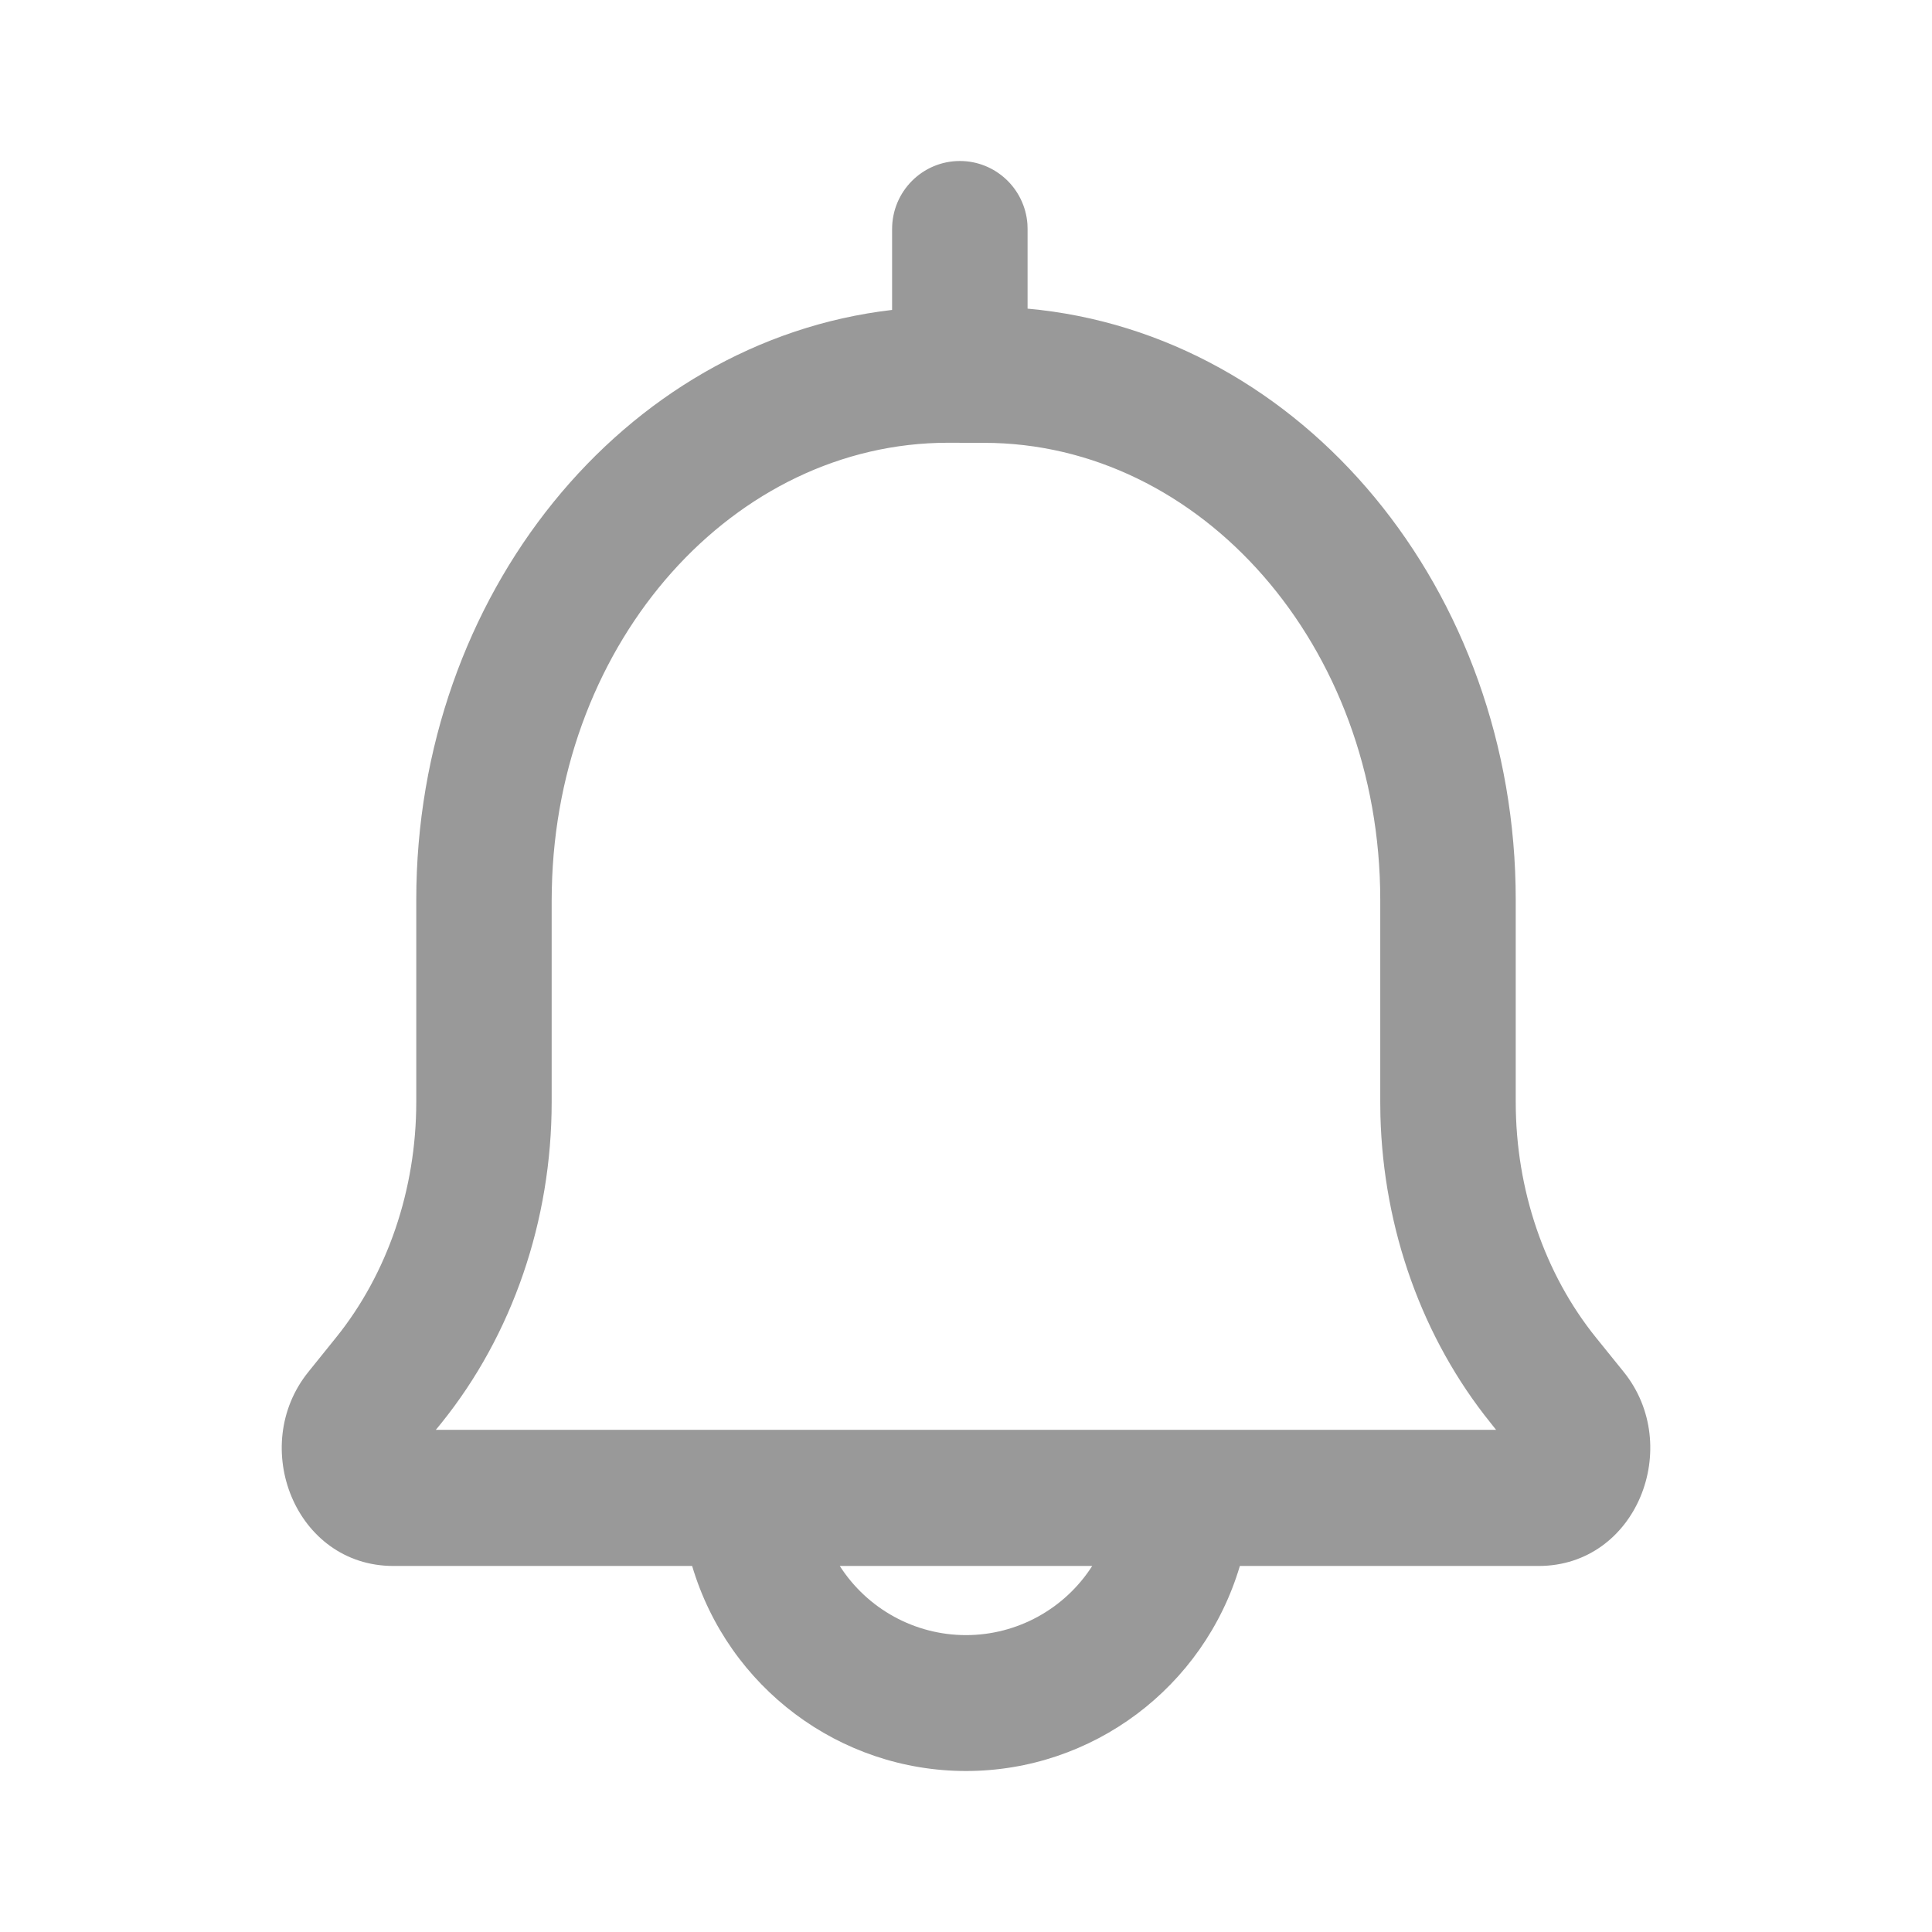 <?xml version="1.0" encoding="UTF-8"?>
<svg width="24px" height="24px" viewBox="0 0 24 24" version="1.1" xmlns="http://www.w3.org/2000/svg" xmlns:xlink="http://www.w3.org/1999/xlink">
    <title>编组 9</title>
    <g id="页面-1备份-2" stroke="none" stroke-width="1" fill="none" fill-rule="evenodd">
        <g id="主页" transform="translate(-335, -54)">
            <g id="编组-9" transform="translate(335, 54)">
                <rect id="矩形" x="0" y="0" width="24" height="24"></rect>
                <g id="编组" transform="translate(3.5, 2)" fill="#999999" fill-rule="nonzero">
                    <path d="M8.424,0 C8.864,0 9.23,0.341 9.263,0.782 L9.265,0.845 L9.265,1.834 C12.68,2.143 15.329,5.332 15.329,9.179 L15.329,11.69 C15.329,12.778 15.687,13.824 16.326,14.616 L16.67,15.042 C17.414,15.964 16.833,17.453 15.613,17.453 L11.902,17.453 C11.453,18.964 10.07,20 8.5,20 C6.931,20 5.547,18.964 5.098,17.453 L1.387,17.453 C0.167,17.453 -0.414,15.964 0.331,15.042 L0.674,14.616 C1.313,13.824 1.671,12.778 1.671,11.69 L1.671,9.179 C1.671,5.39 4.242,2.239 7.582,1.85 L7.582,0.845 C7.582,0.378 7.959,0 8.424,0 Z M10.068,17.453 L6.932,17.453 C7.275,17.988 7.866,18.312 8.5,18.312 C9.134,18.312 9.725,17.988 10.068,17.453 L10.068,17.453 Z M8.722,3.501 L8.424,3.501 L8.414,3.5 L8.278,3.5 C5.622,3.5 3.419,5.949 3.355,9.041 L3.353,9.18 L3.353,11.69 C3.353,13.161 2.866,14.583 1.981,15.68 L1.914,15.762 L15.085,15.762 L15.02,15.68 C14.168,14.625 13.685,13.27 13.648,11.859 L13.646,11.69 L13.646,9.179 C13.646,6.022 11.418,3.501 8.721,3.501 L8.722,3.501 Z" id="形状"></path>
                </g>
            </g>
        </g>
    </g>
</svg>
